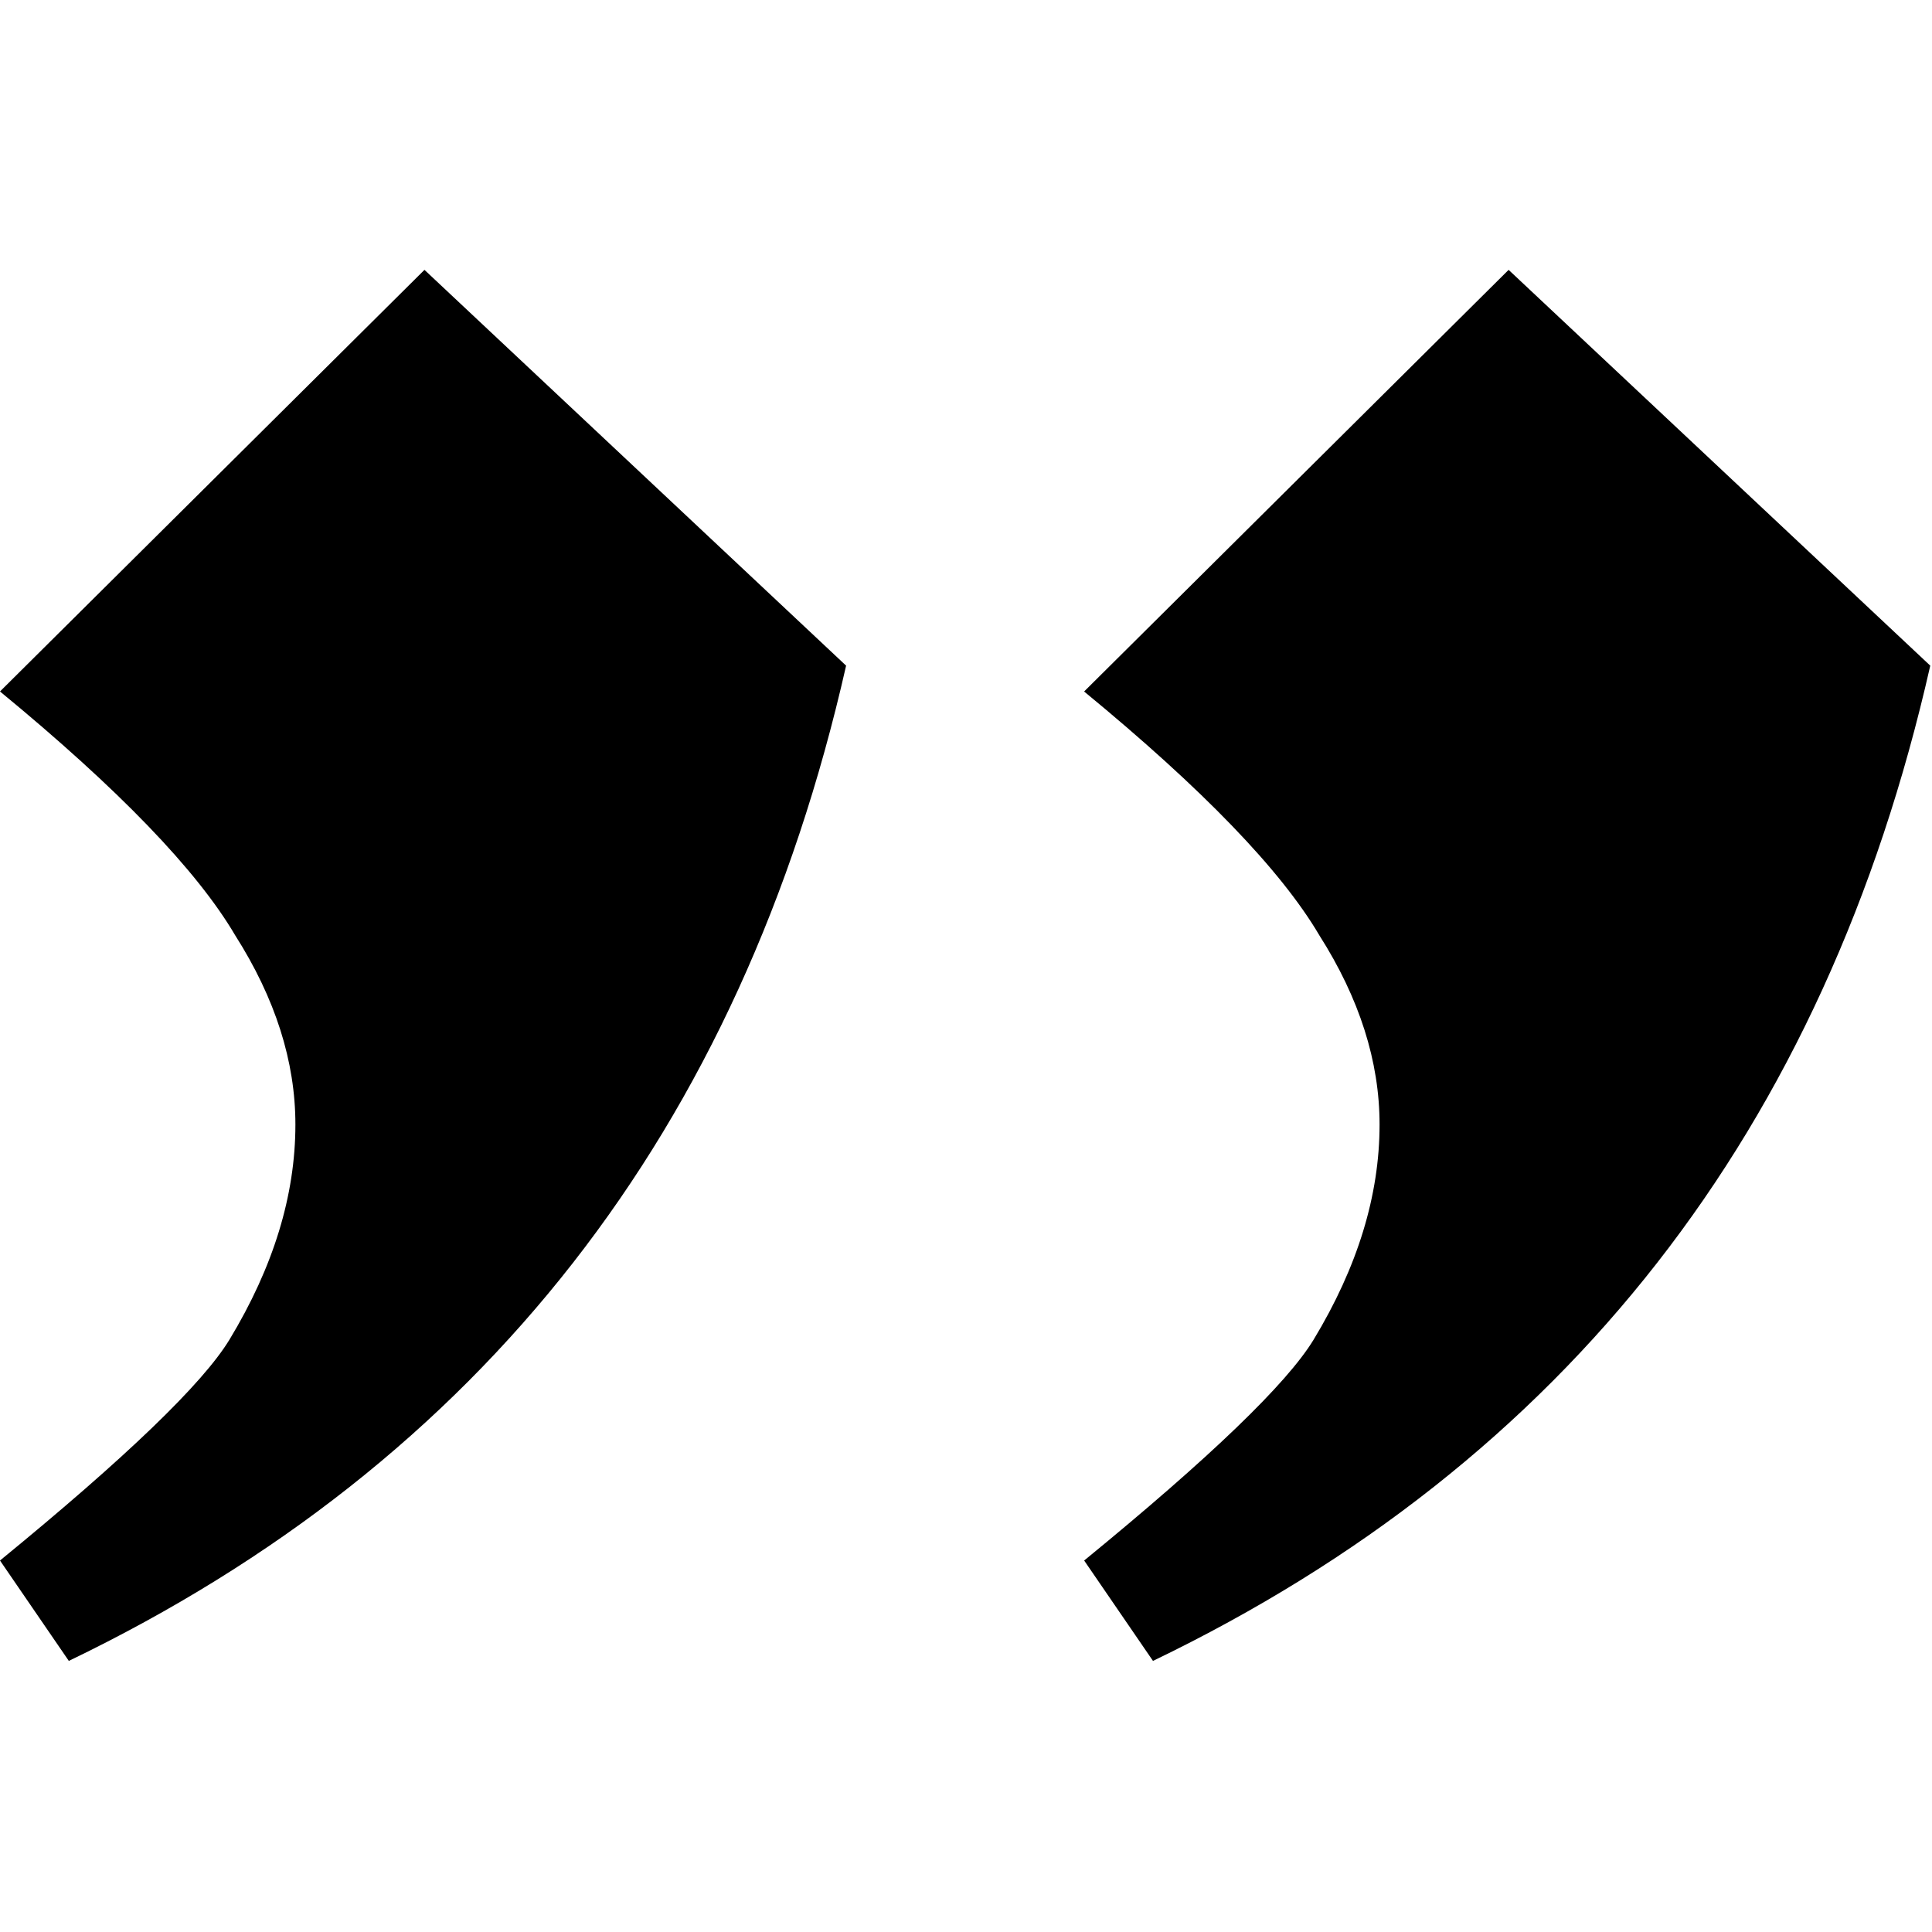 <?xml version="1.0" encoding="UTF-8" standalone="no"?>
<!-- Created with Inkscape (http://www.inkscape.org/) -->

<svg
   width="50"
   height="50"
   viewBox="0 0 50 50"
   version="1.1"
   id="svg4452"
   inkscape:version="1.3 (0e150ed6c4, 2023-07-21)"
   xml:space="preserve"
   sodipodi:docname="quotation-end.svg"
   xmlns:inkscape="http://www.inkscape.org/namespaces/inkscape"
   xmlns:sodipodi="http://sodipodi.sourceforge.net/DTD/sodipodi-0.dtd"
   xmlns="http://www.w3.org/2000/svg"
   xmlns:svg="http://www.w3.org/2000/svg"><sodipodi:namedview
     id="namedview4454"
     pagecolor="#ffffff"
     bordercolor="#666666"
     borderopacity="1.0"
     inkscape:showpageshadow="2"
     inkscape:pageopacity="0.0"
     inkscape:pagecheckerboard="0"
     inkscape:deskcolor="#d1d1d1"
     inkscape:document-units="px"
     showgrid="true"
     inkscape:zoom="6.5442733"
     inkscape:cx="85.570998"
     inkscape:cy="-40.722627"
     inkscape:window-width="3840"
     inkscape:window-height="2089"
     inkscape:window-x="-8"
     inkscape:window-y="-8"
     inkscape:window-maximized="1"
     inkscape:current-layer="layer1"><inkscape:grid
       type="xygrid"
       id="grid4456"
       originx="0"
       originy="0"
       spacingy="1"
       spacingx="1"
       units="px"
       visible="true"
       empspacing="10" /></sodipodi:namedview><defs
     id="defs4449" /><g
     inkscape:label="Layer 1"
     inkscape:groupmode="layer"
     id="layer1"><path
       d="M -7.65e-5,17.895 10.985,6.984 21.897,17.227 Q 17.814,35.264 1.781,42.984 L -7.65e-5,40.386 q 4.899,-4.008 5.938,-5.715 1.707,-2.821 1.707,-5.567 0,-2.449 -1.559,-4.899 Q 4.602,21.681 -7.65e-5,17.895 Z m 28.058,0 L 39.043,6.984 49.955,17.227 Q 45.872,35.264 29.839,42.984 l -1.781,-2.598 q 4.899,-4.008 5.938,-5.715 1.707,-2.821 1.707,-5.567 0,-2.449 -1.559,-4.899 -1.485,-2.524 -6.087,-6.309 z"
       id="text1"
       style="font-size:152.155px;line-height:1.25;font-family:'Old English Text MT';-inkscape-font-specification:'Old English Text MT';stroke-width:0.792"
       aria-label="”" /></g></svg>
